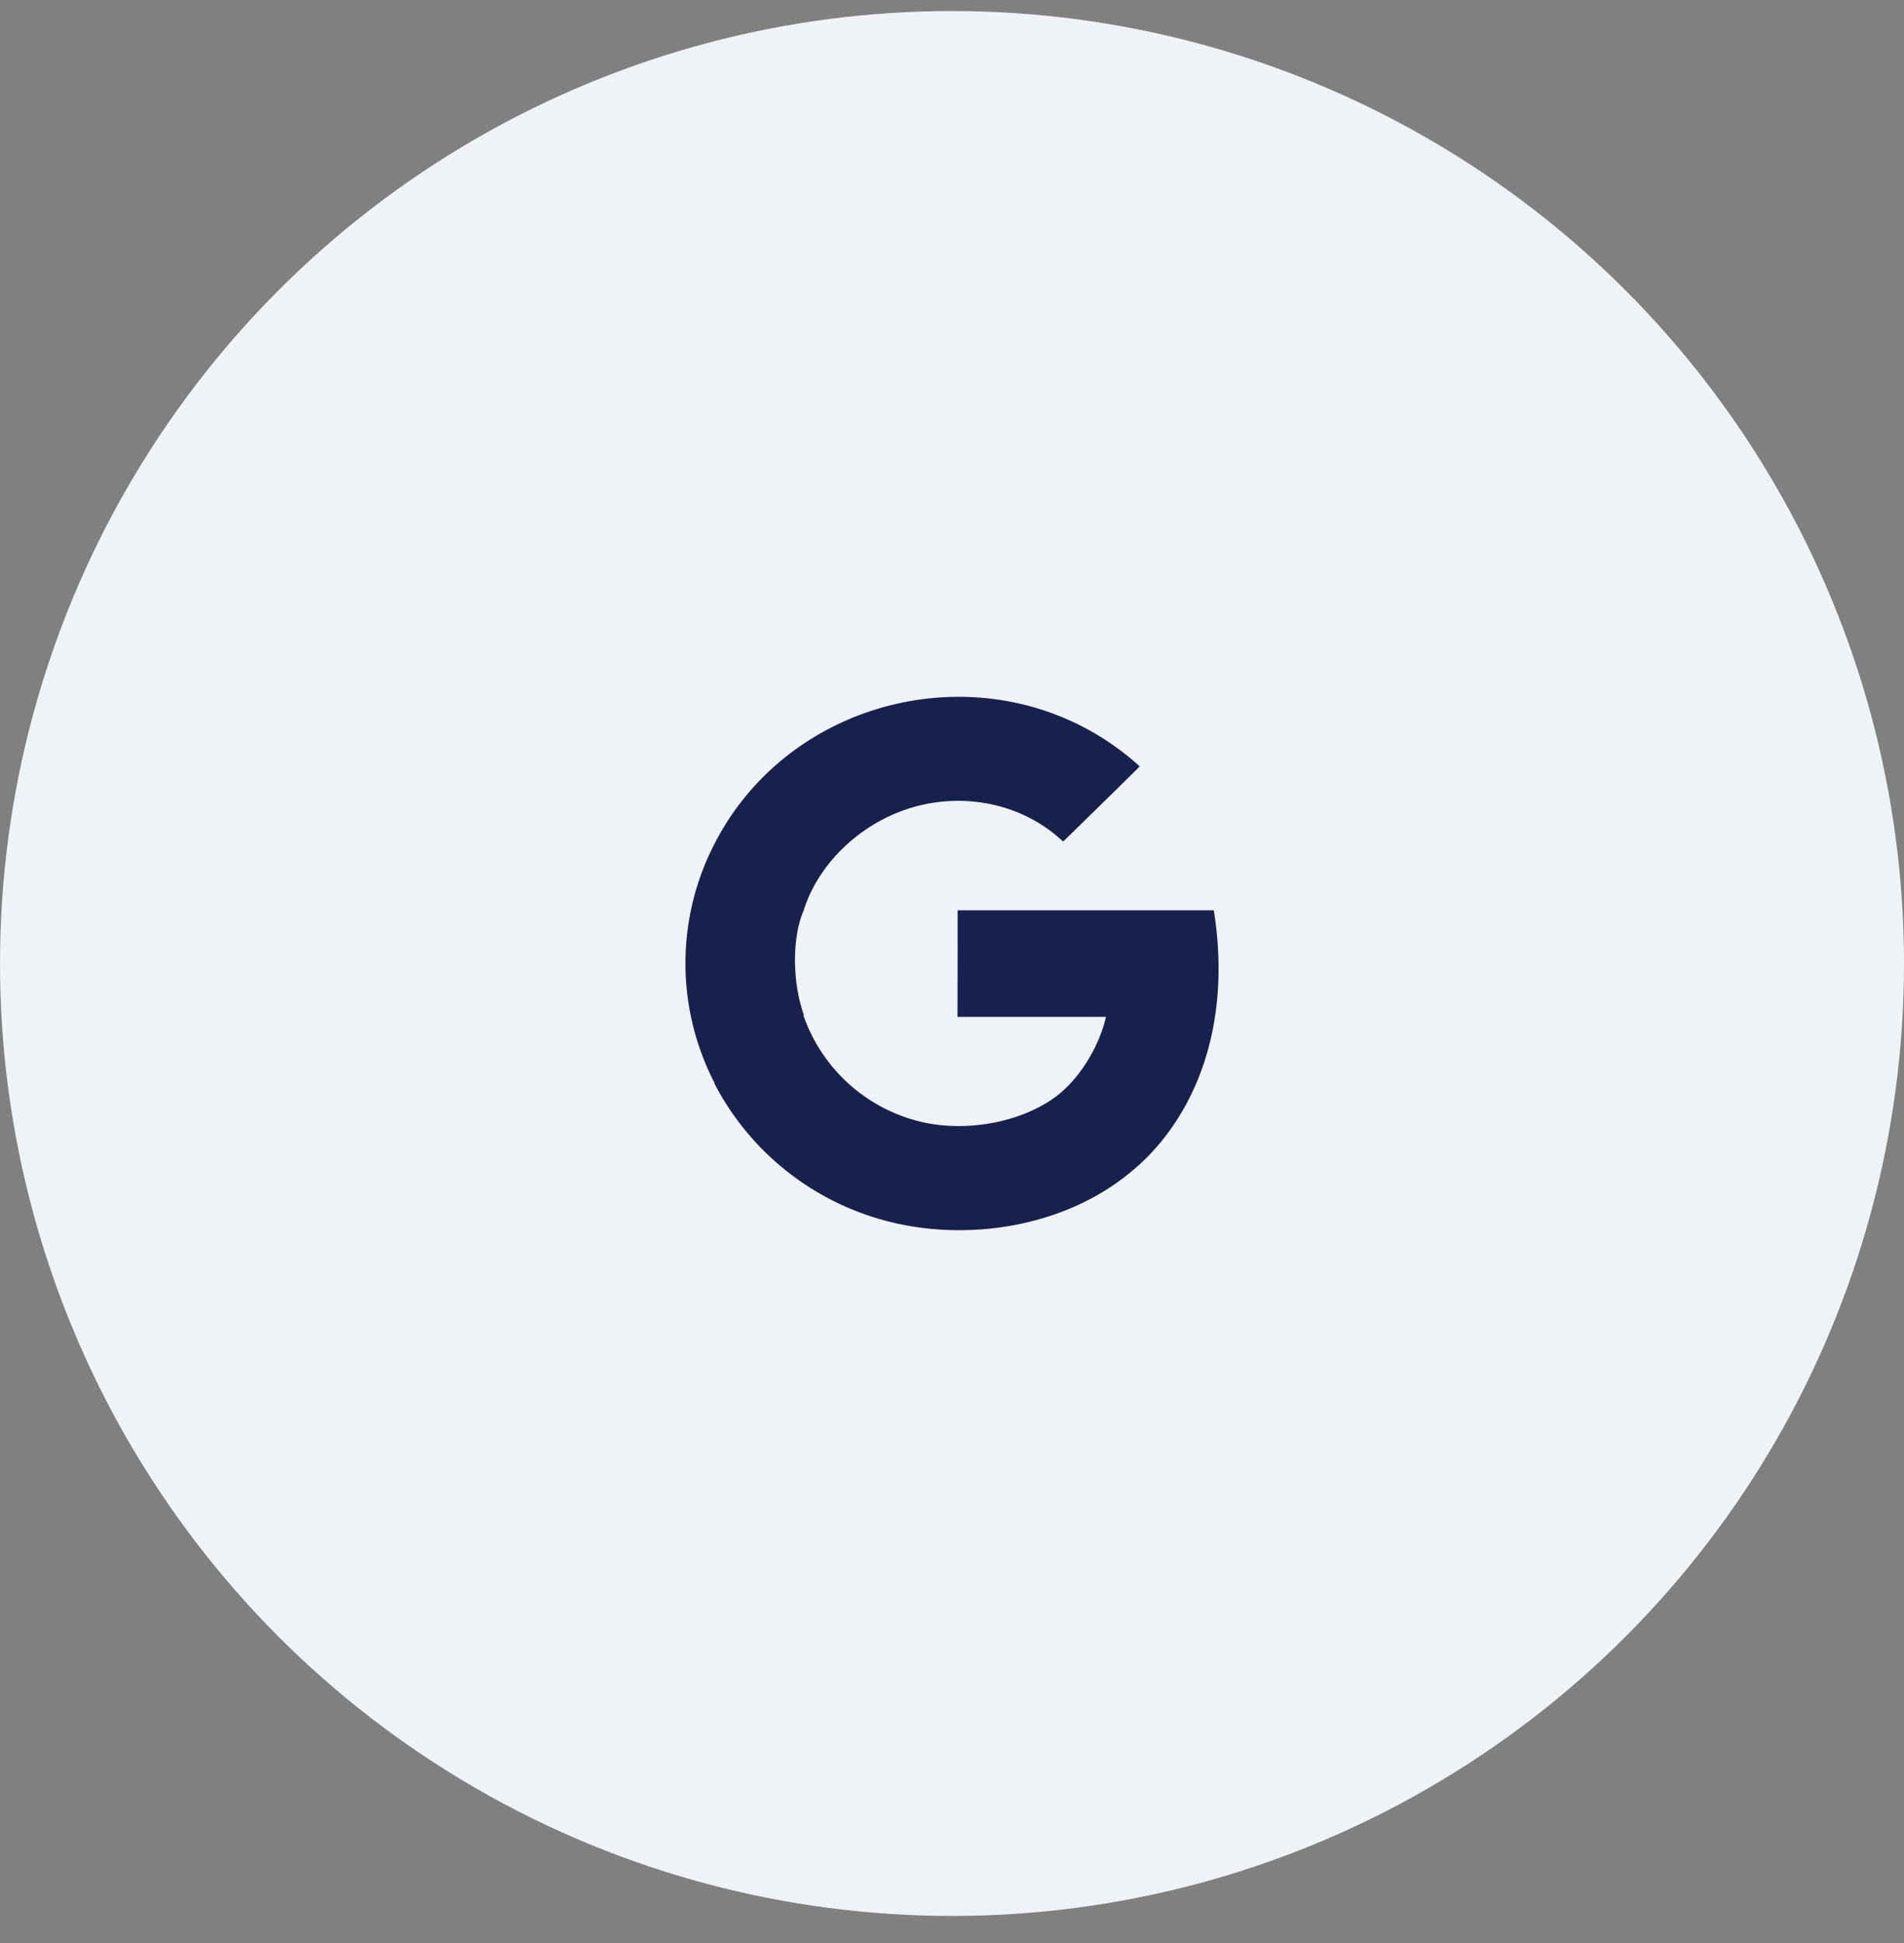 <svg xmlns="http://www.w3.org/2000/svg" width="50" height="51" viewBox="0 0 50 51">
    <rect x="0" y="0" width="50" height="51" fill="#808080" stroke="none"/>
    <g fill="none" fill-rule="evenodd" transform="translate(0 .29)">
        <circle cx="25" cy="25" r="25" fill="#EFF2F6"/>
        <path d="M12.5 12.5h25v25h-25z"/>
        <path fill="#18214D" d="M31.875 23.603h-6.727c0 .7 0 2.099-.004 2.798h3.898c-.15.7-.68 1.68-1.428 2.172 0 0 0 .005-.002.004-.995.657-2.308.806-3.283.61a4.33 4.33 0 0 1-3.229-2.82c.003-.002.005-.021.007-.023-.307-.873-.307-2.042 0-2.741.396-1.286 1.642-2.46 3.172-2.78 1.23-.261 2.62.021 3.64.977.136-.133 1.88-1.836 2.011-1.974-3.49-3.16-9.076-2.049-11.167 2.032l-.004.008a6.837 6.837 0 0 0 .007 6.274l-.007.006a7.126 7.126 0 0 0 4.536 3.616c2.107.552 4.79.174 6.587-1.45l.002.001c1.522-1.37 2.47-3.707 1.991-6.71"/>
    </g>
</svg>
